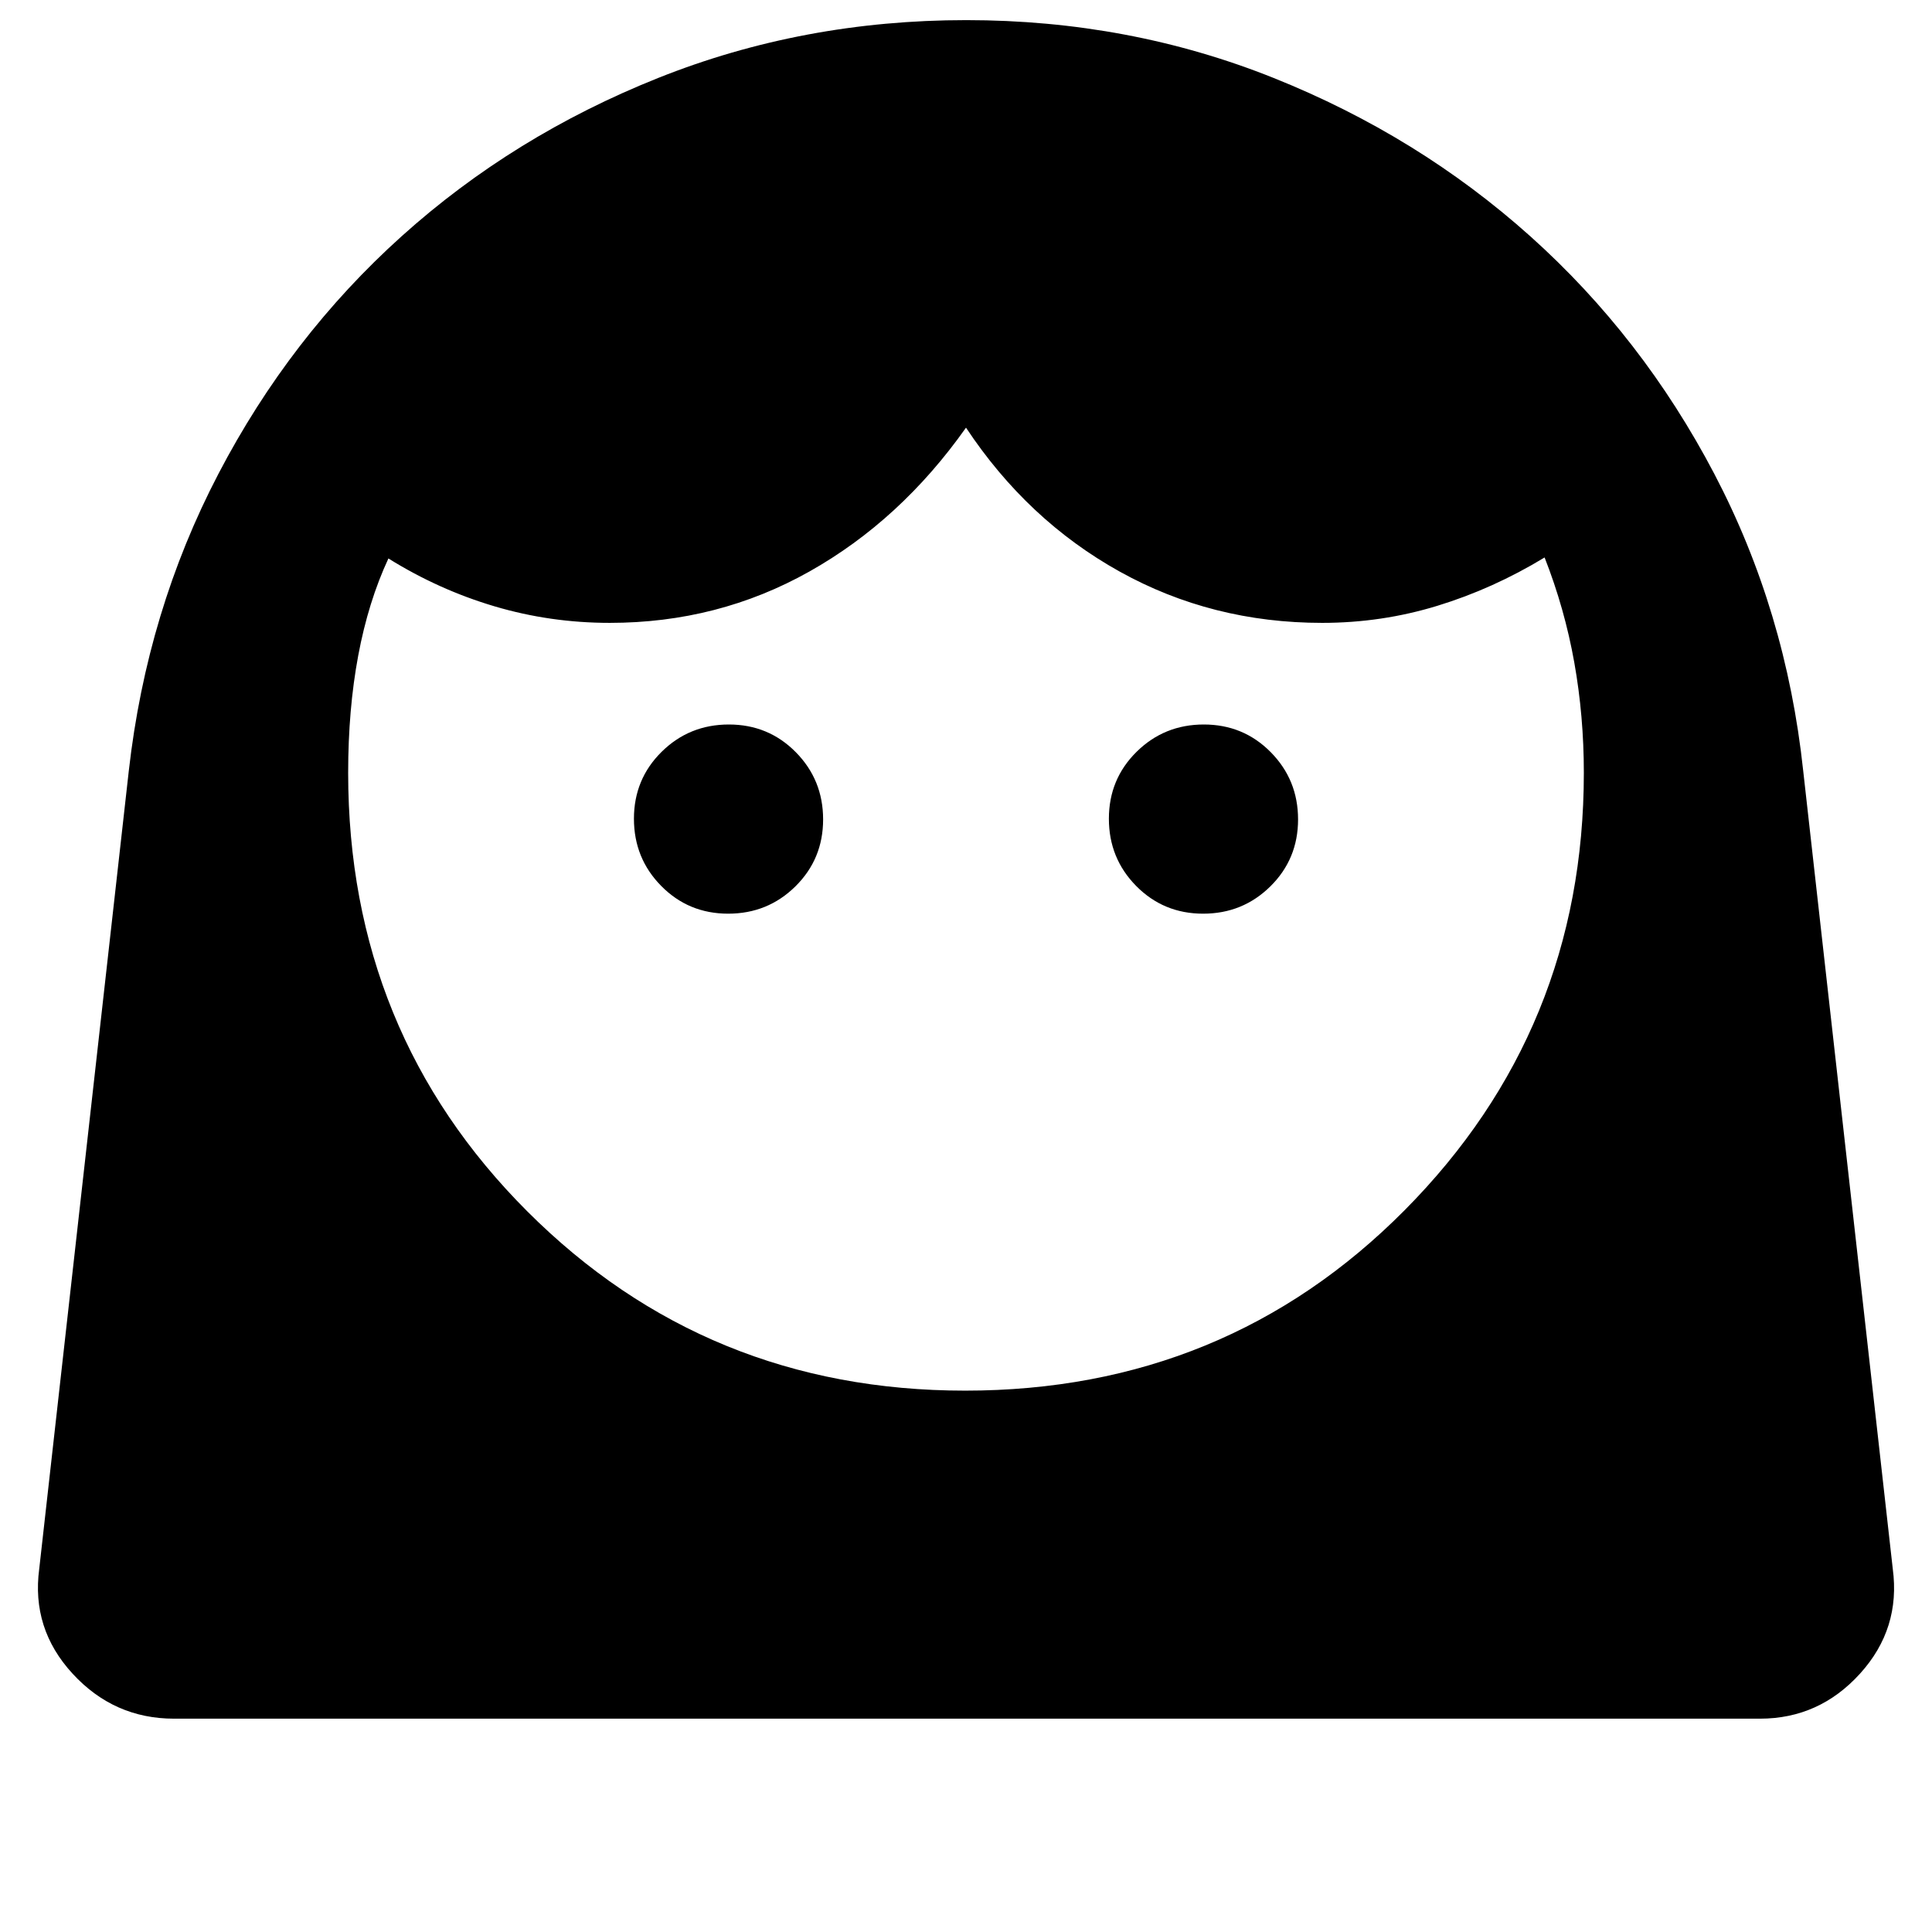 <svg xmlns="http://www.w3.org/2000/svg" height="20" viewBox="0 -960 960 960" width="20"><path d="M479.58-269Q609-269 698-358.7T787-576q0-28.18-4.75-54.84Q777.5-657.5 767.5-683q-25.5 15.5-53.22 24-27.71 8.5-57.28 8.5-54.82 0-100.66-25.5-45.84-25.5-76.34-71.5-32.5 46-77.84 71.5T303-650.5q-29.58 0-57.31-8.23-27.73-8.23-52.69-23.77-10 21.5-15 48.25t-5 58.26q0 128.92 89.06 217.96Q351.12-269 479.58-269ZM361.83-506q19.67 0 33.42-13.58T409-552.83q0-19.67-13.58-33.42T362.17-600q-19.67 0-33.42 13.58T315-553.17q0 19.67 13.58 33.42T361.83-506Zm236 0q19.67 0 33.42-13.58T645-552.83q0-19.67-13.58-33.42T598.17-600q-19.67 0-33.42 13.58T551-553.17q0 19.67 13.58 33.42T597.83-506ZM86.5-106q-29.86 0-50.43-22.36Q15.5-150.71 19.5-180.5L64-577q9-79.5 44.55-147.59 35.54-68.1 91-118Q255-892.5 327.02-921.25T480.12-950q80.99 0 152.82 28.77 71.82 28.77 127.5 78.67 55.68 49.9 91.37 117.98Q887.5-656.5 896-577l44.5 396.5q4 29.79-16.28 52.14Q903.94-106 874.5-106h-788Z"/></svg>